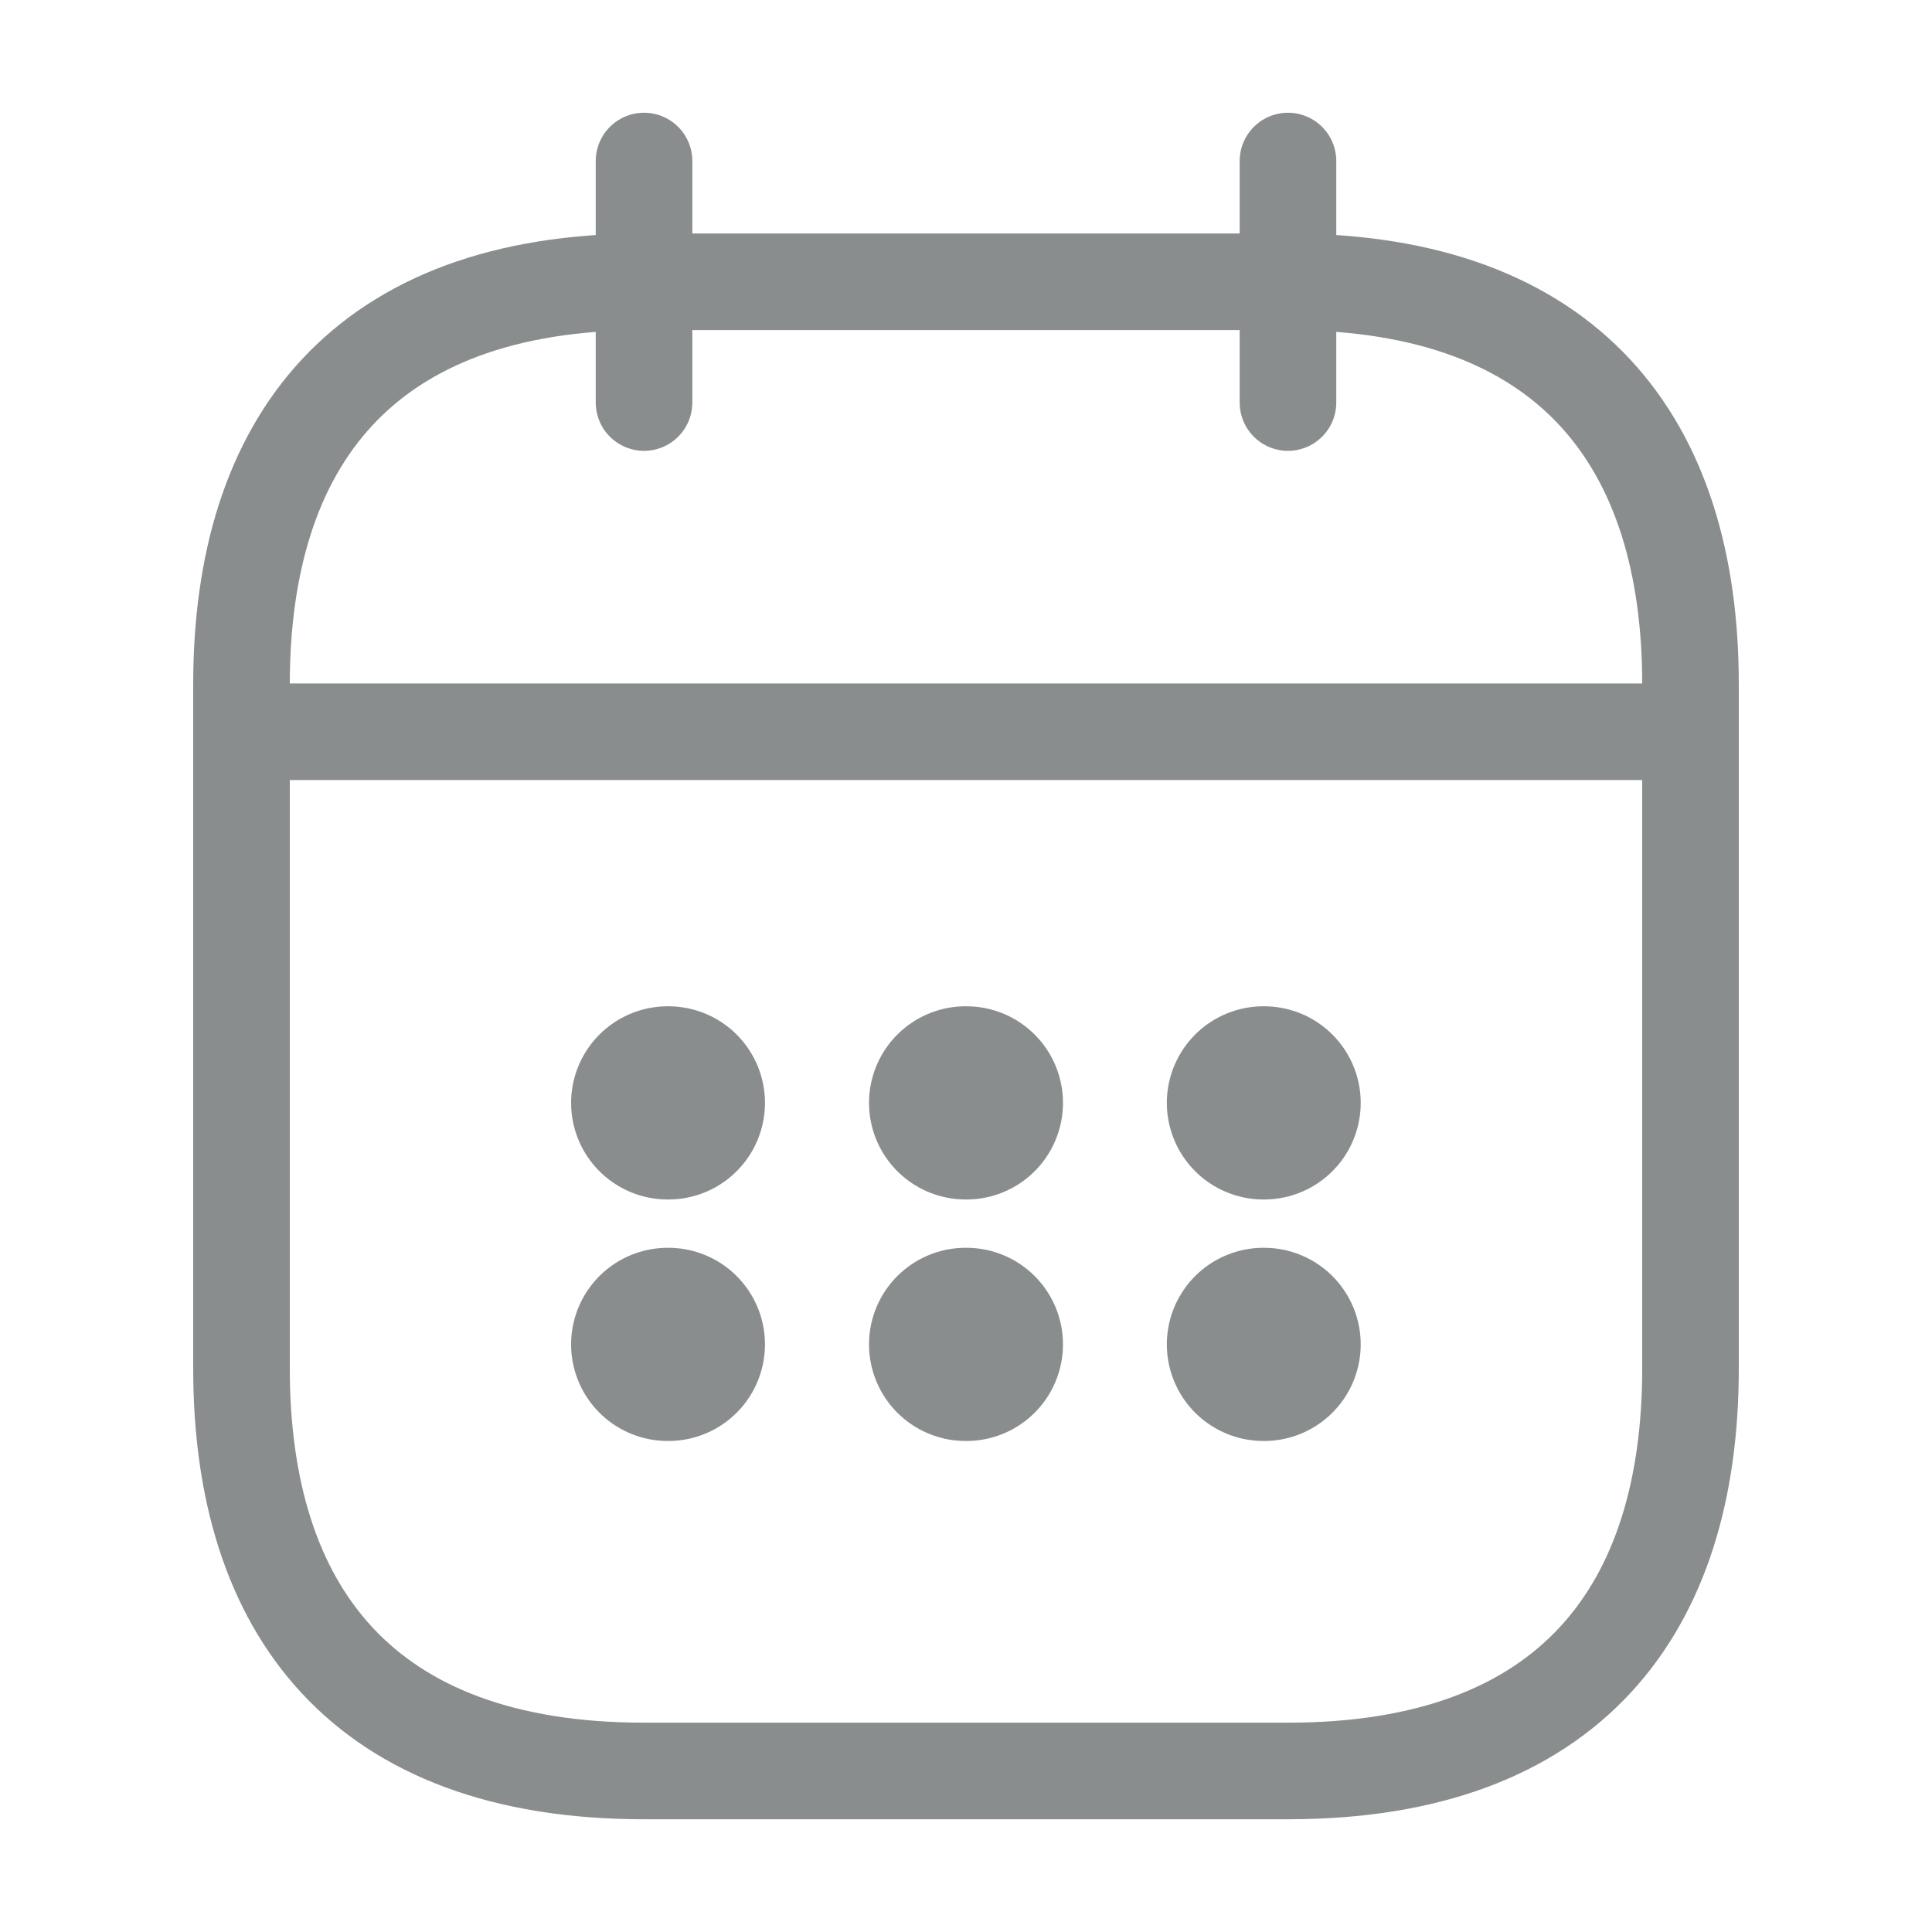 <svg width="20" height="20" viewBox="0 0 20 20" fill="none" xmlns="http://www.w3.org/2000/svg">
<path d="M6.667 1.667V4.167" stroke="#8A8D8E" stroke-miterlimit="10" stroke-linecap="round" stroke-linejoin="round"/>
<path d="M13.333 1.667V4.167" stroke="#8A8D8E" stroke-miterlimit="10" stroke-linecap="round" stroke-linejoin="round"/>
<path d="M2.917 7.575H17.083" stroke="#8A8D8E" stroke-miterlimit="10" stroke-linecap="round" stroke-linejoin="round"/>
<path d="M17.5 7.083V14.167C17.5 16.667 16.25 18.333 13.333 18.333H6.667C3.75 18.333 2.5 16.667 2.5 14.167V7.083C2.5 4.583 3.75 2.917 6.667 2.917H13.333C16.25 2.917 17.5 4.583 17.5 7.083Z" stroke="#8A8D8E" stroke-miterlimit="10" stroke-linecap="round" stroke-linejoin="round"/>
<path d="M13.079 11.417H13.086" stroke="#8A8D8E" stroke-width="2" stroke-linecap="round" stroke-linejoin="round"/>
<path d="M13.079 13.917H13.086" stroke="#8A8D8E" stroke-width="2" stroke-linecap="round" stroke-linejoin="round"/>
<path d="M9.996 11.417H10.004" stroke="#8A8D8E" stroke-width="2" stroke-linecap="round" stroke-linejoin="round"/>
<path d="M9.996 13.917H10.004" stroke="#8A8D8E" stroke-width="2" stroke-linecap="round" stroke-linejoin="round"/>
<path d="M6.912 11.417H6.919" stroke="#8A8D8E" stroke-width="2" stroke-linecap="round" stroke-linejoin="round"/>
<path d="M6.912 13.917H6.919" stroke="#8A8D8E" stroke-width="2" stroke-linecap="round" stroke-linejoin="round"/>
</svg>
